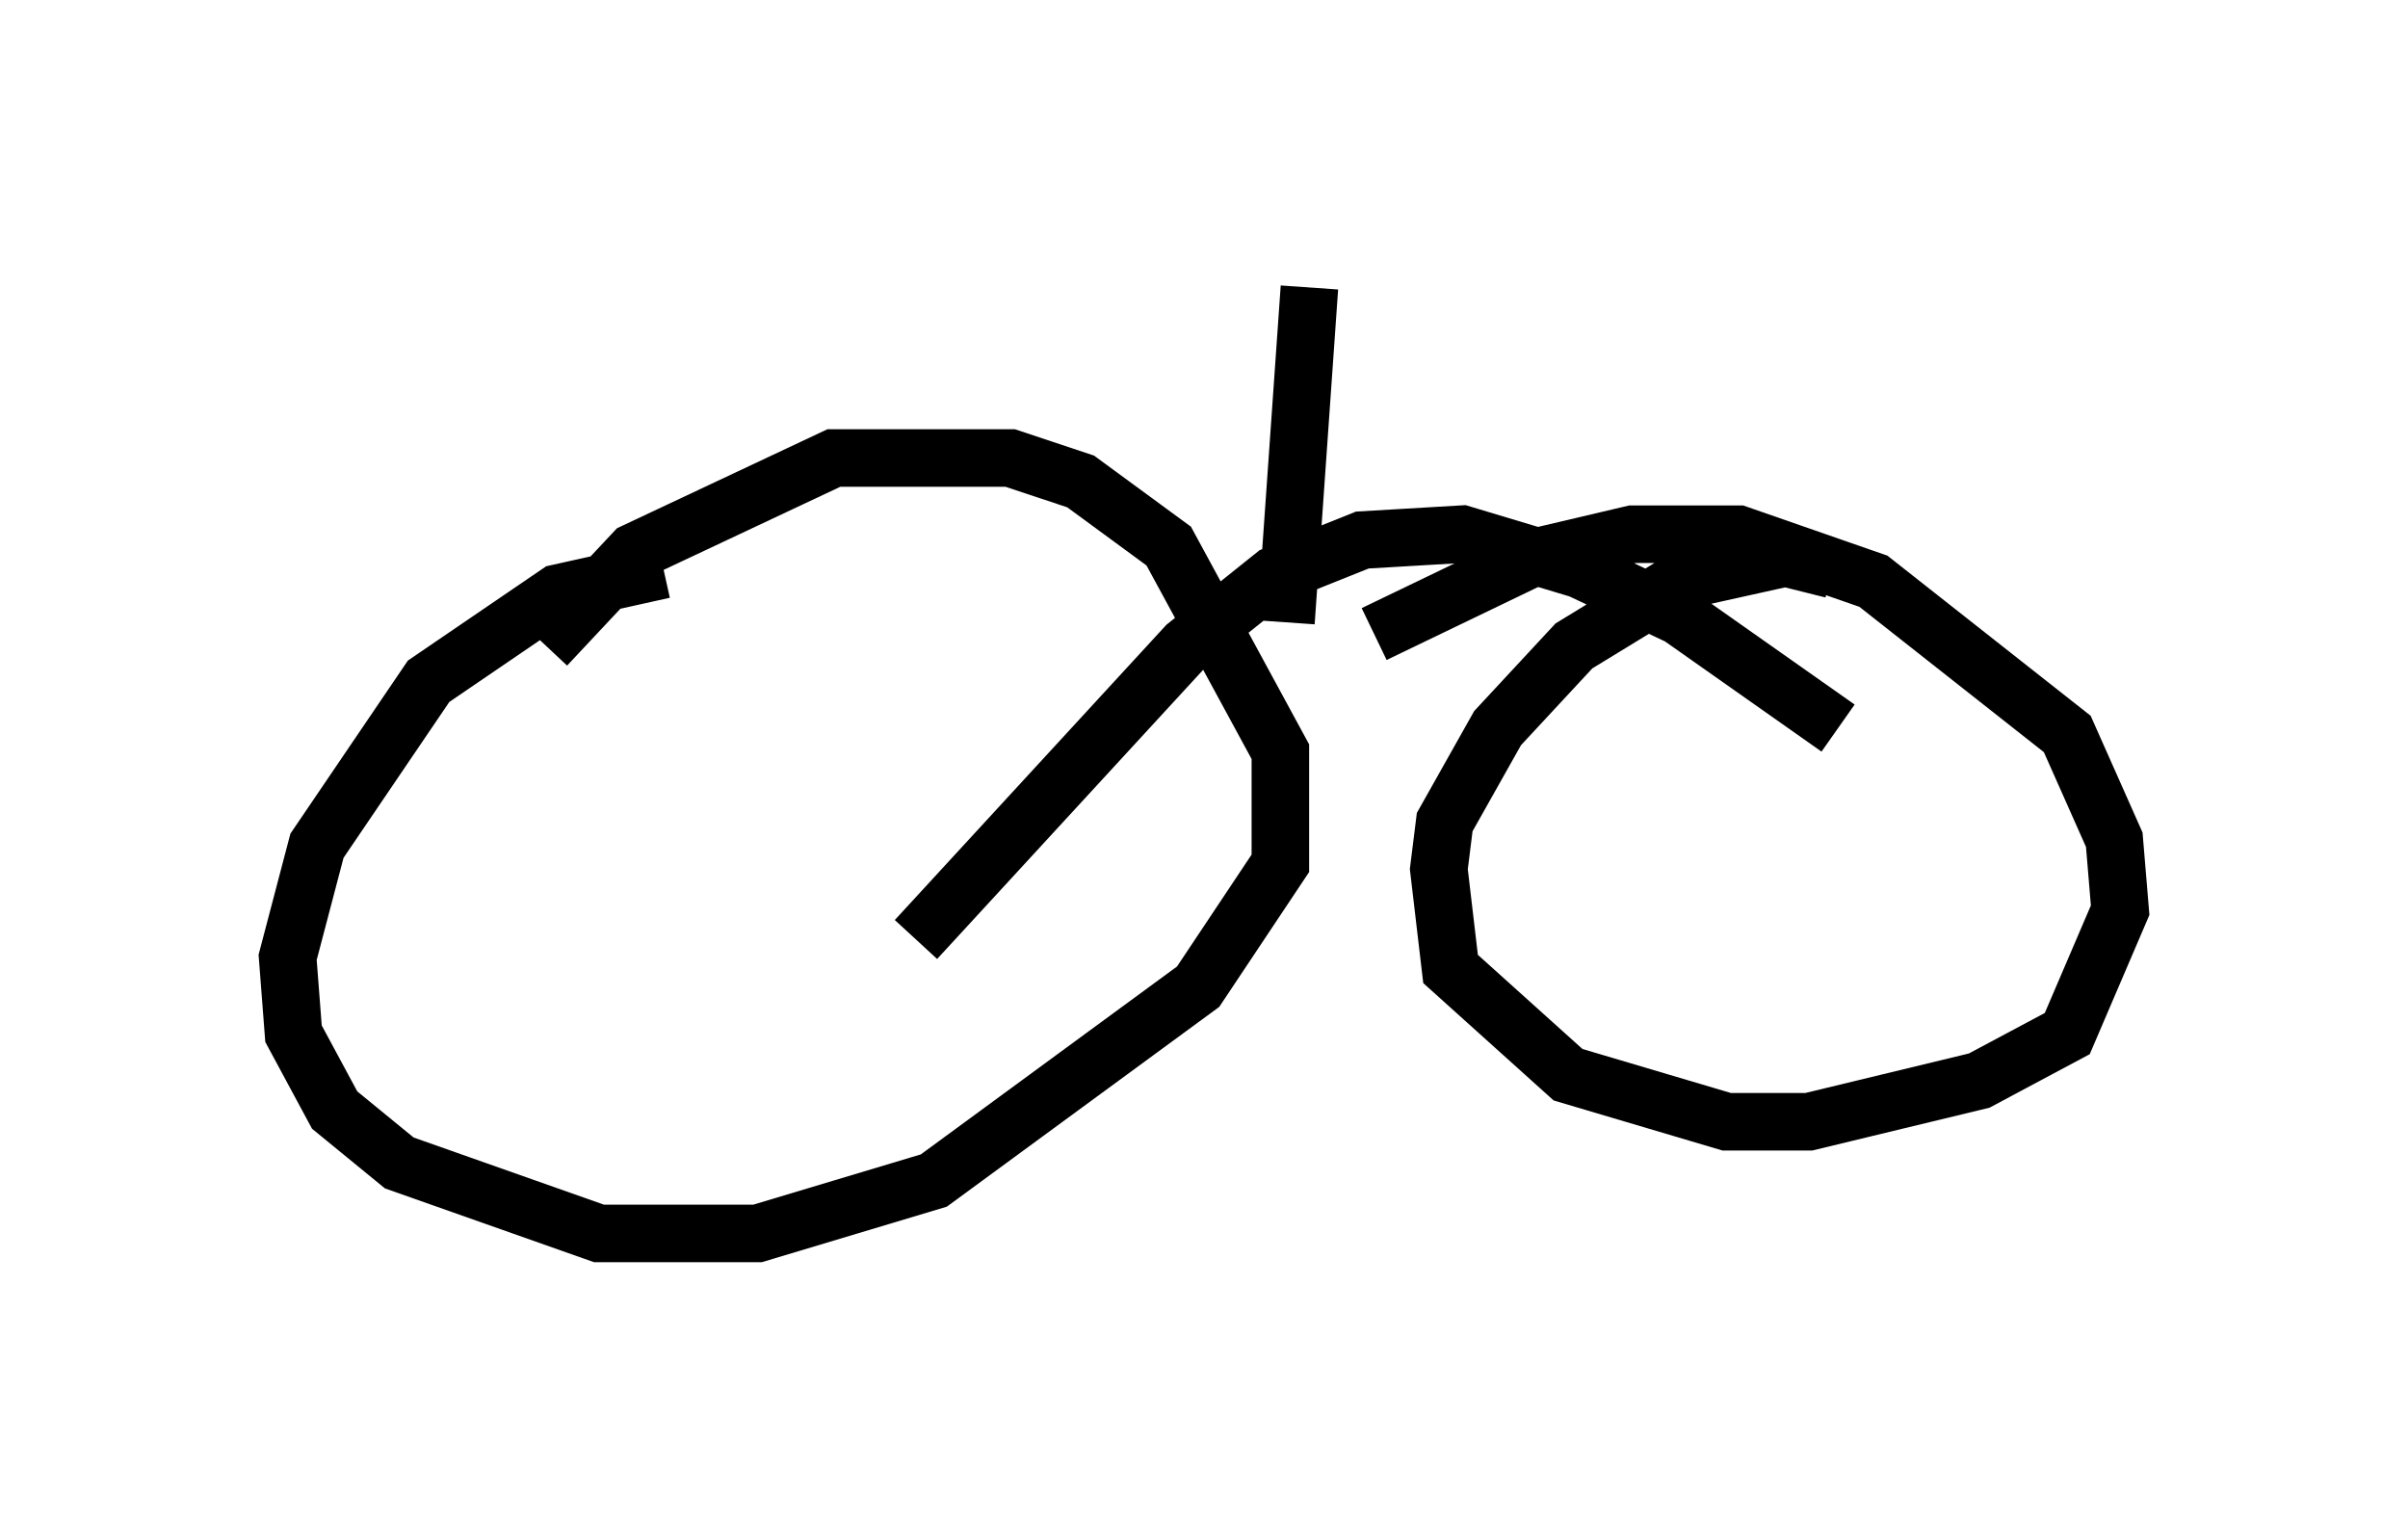 <?xml version="1.0" encoding="utf-8" ?>
<svg baseProfile="full" height="26.436" version="1.1" width="41.85" xmlns="http://www.w3.org/2000/svg" xmlns:ev="http://www.w3.org/2001/xml-events" xmlns:xlink="http://www.w3.org/1999/xlink"><defs /><rect fill="white" height="26.436" width="41.85" x="0" y="0" /><path d="M12.248, 10.104 m-0.715, -0.204 l-1.838, 0.408 -2.246, 1.531 l-1.94, 2.858 -0.51, 1.94 l0.102, 1.327 0.715, 1.327 l1.123, 0.919 3.471, 1.225 l2.756, 0.0 3.063, -0.919 l4.594, -3.369 1.429, -2.144 l0.0, -1.94 -1.94, -3.573 l-1.531, -1.123 -1.225, -0.408 l-3.063, 0.0 -3.471, 1.633 l-1.531, 1.633 m22.356, -1.327 l-0.817, -0.204 -1.838, 0.408 l-1.838, 1.123 -1.327, 1.429 l-0.919, 1.633 -0.102, 0.817 l0.204, 1.735 2.042, 1.838 l2.756, 0.817 1.429, 0.0 l2.96, -0.715 1.531, -0.817 l0.919, -2.144 -0.102, -1.225 l-0.817, -1.838 -3.369, -2.654 l-2.348, -0.817 -1.838, 0.0 l-1.735, 0.408 -2.756, 1.327 m-7.963, 5.308 l4.696, -5.104 1.531, -1.225 l1.531, -0.613 1.735, -0.102 l2.042, 0.613 1.735, 0.817 l2.756, 1.94 m-9.596, -1.838 l0.408, -5.819 " fill="none" stroke="black" stroke-width="1" /></svg>